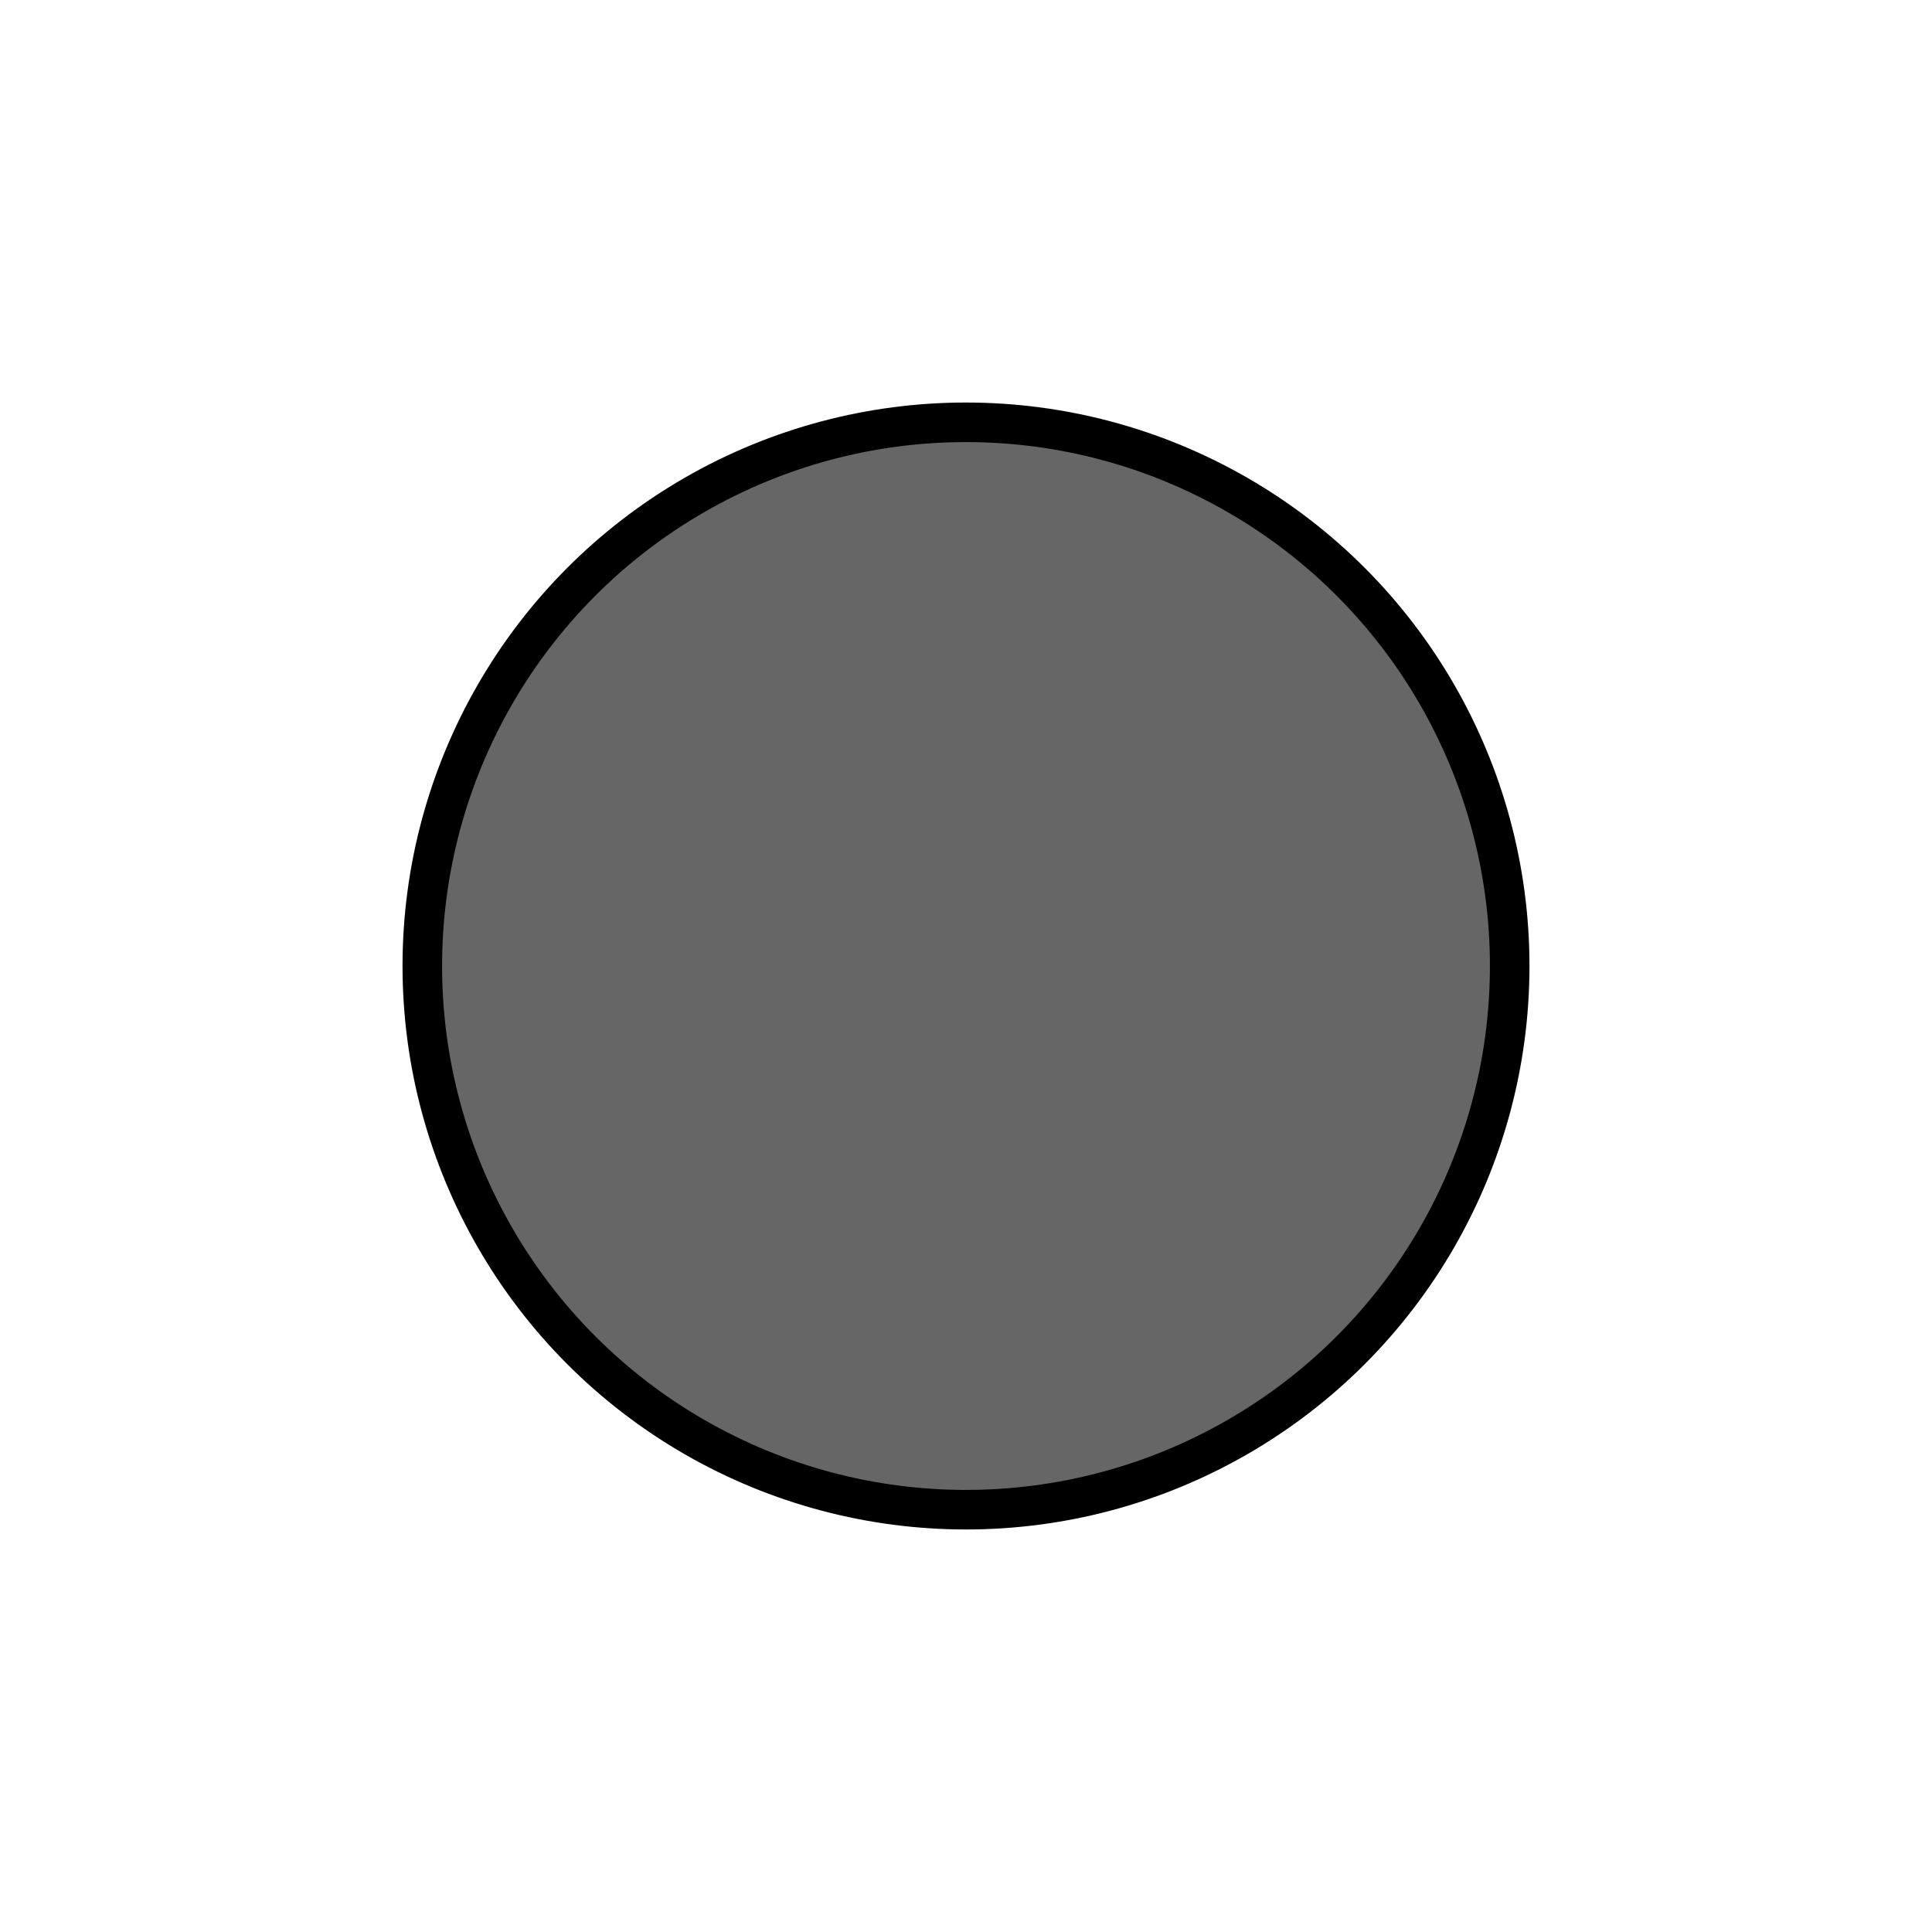 <?xml version="1.0" encoding="UTF-8" standalone="no"?>
<!-- Created with Inkscape (http://www.inkscape.org/) -->

<svg
   width="24"
   height="24"
   viewBox="0 0 6.35 6.35"
   version="1.1"
   id="svg5"
   xmlns="http://www.w3.org/2000/svg"
   xmlns:svg="http://www.w3.org/2000/svg">
  <defs
     id="defs2" />
  <g
     id="layer1">
    <ellipse
       style="fill:#666666;fill-opacity:1;stroke:#000000;stroke-width:0.13;stroke-miterlimit:4;stroke-dasharray:none"
       id="path848"
       cx="3.175"
       cy="3.175"
       rx="1.787"
       ry="1.787" />
  </g>
</svg>

